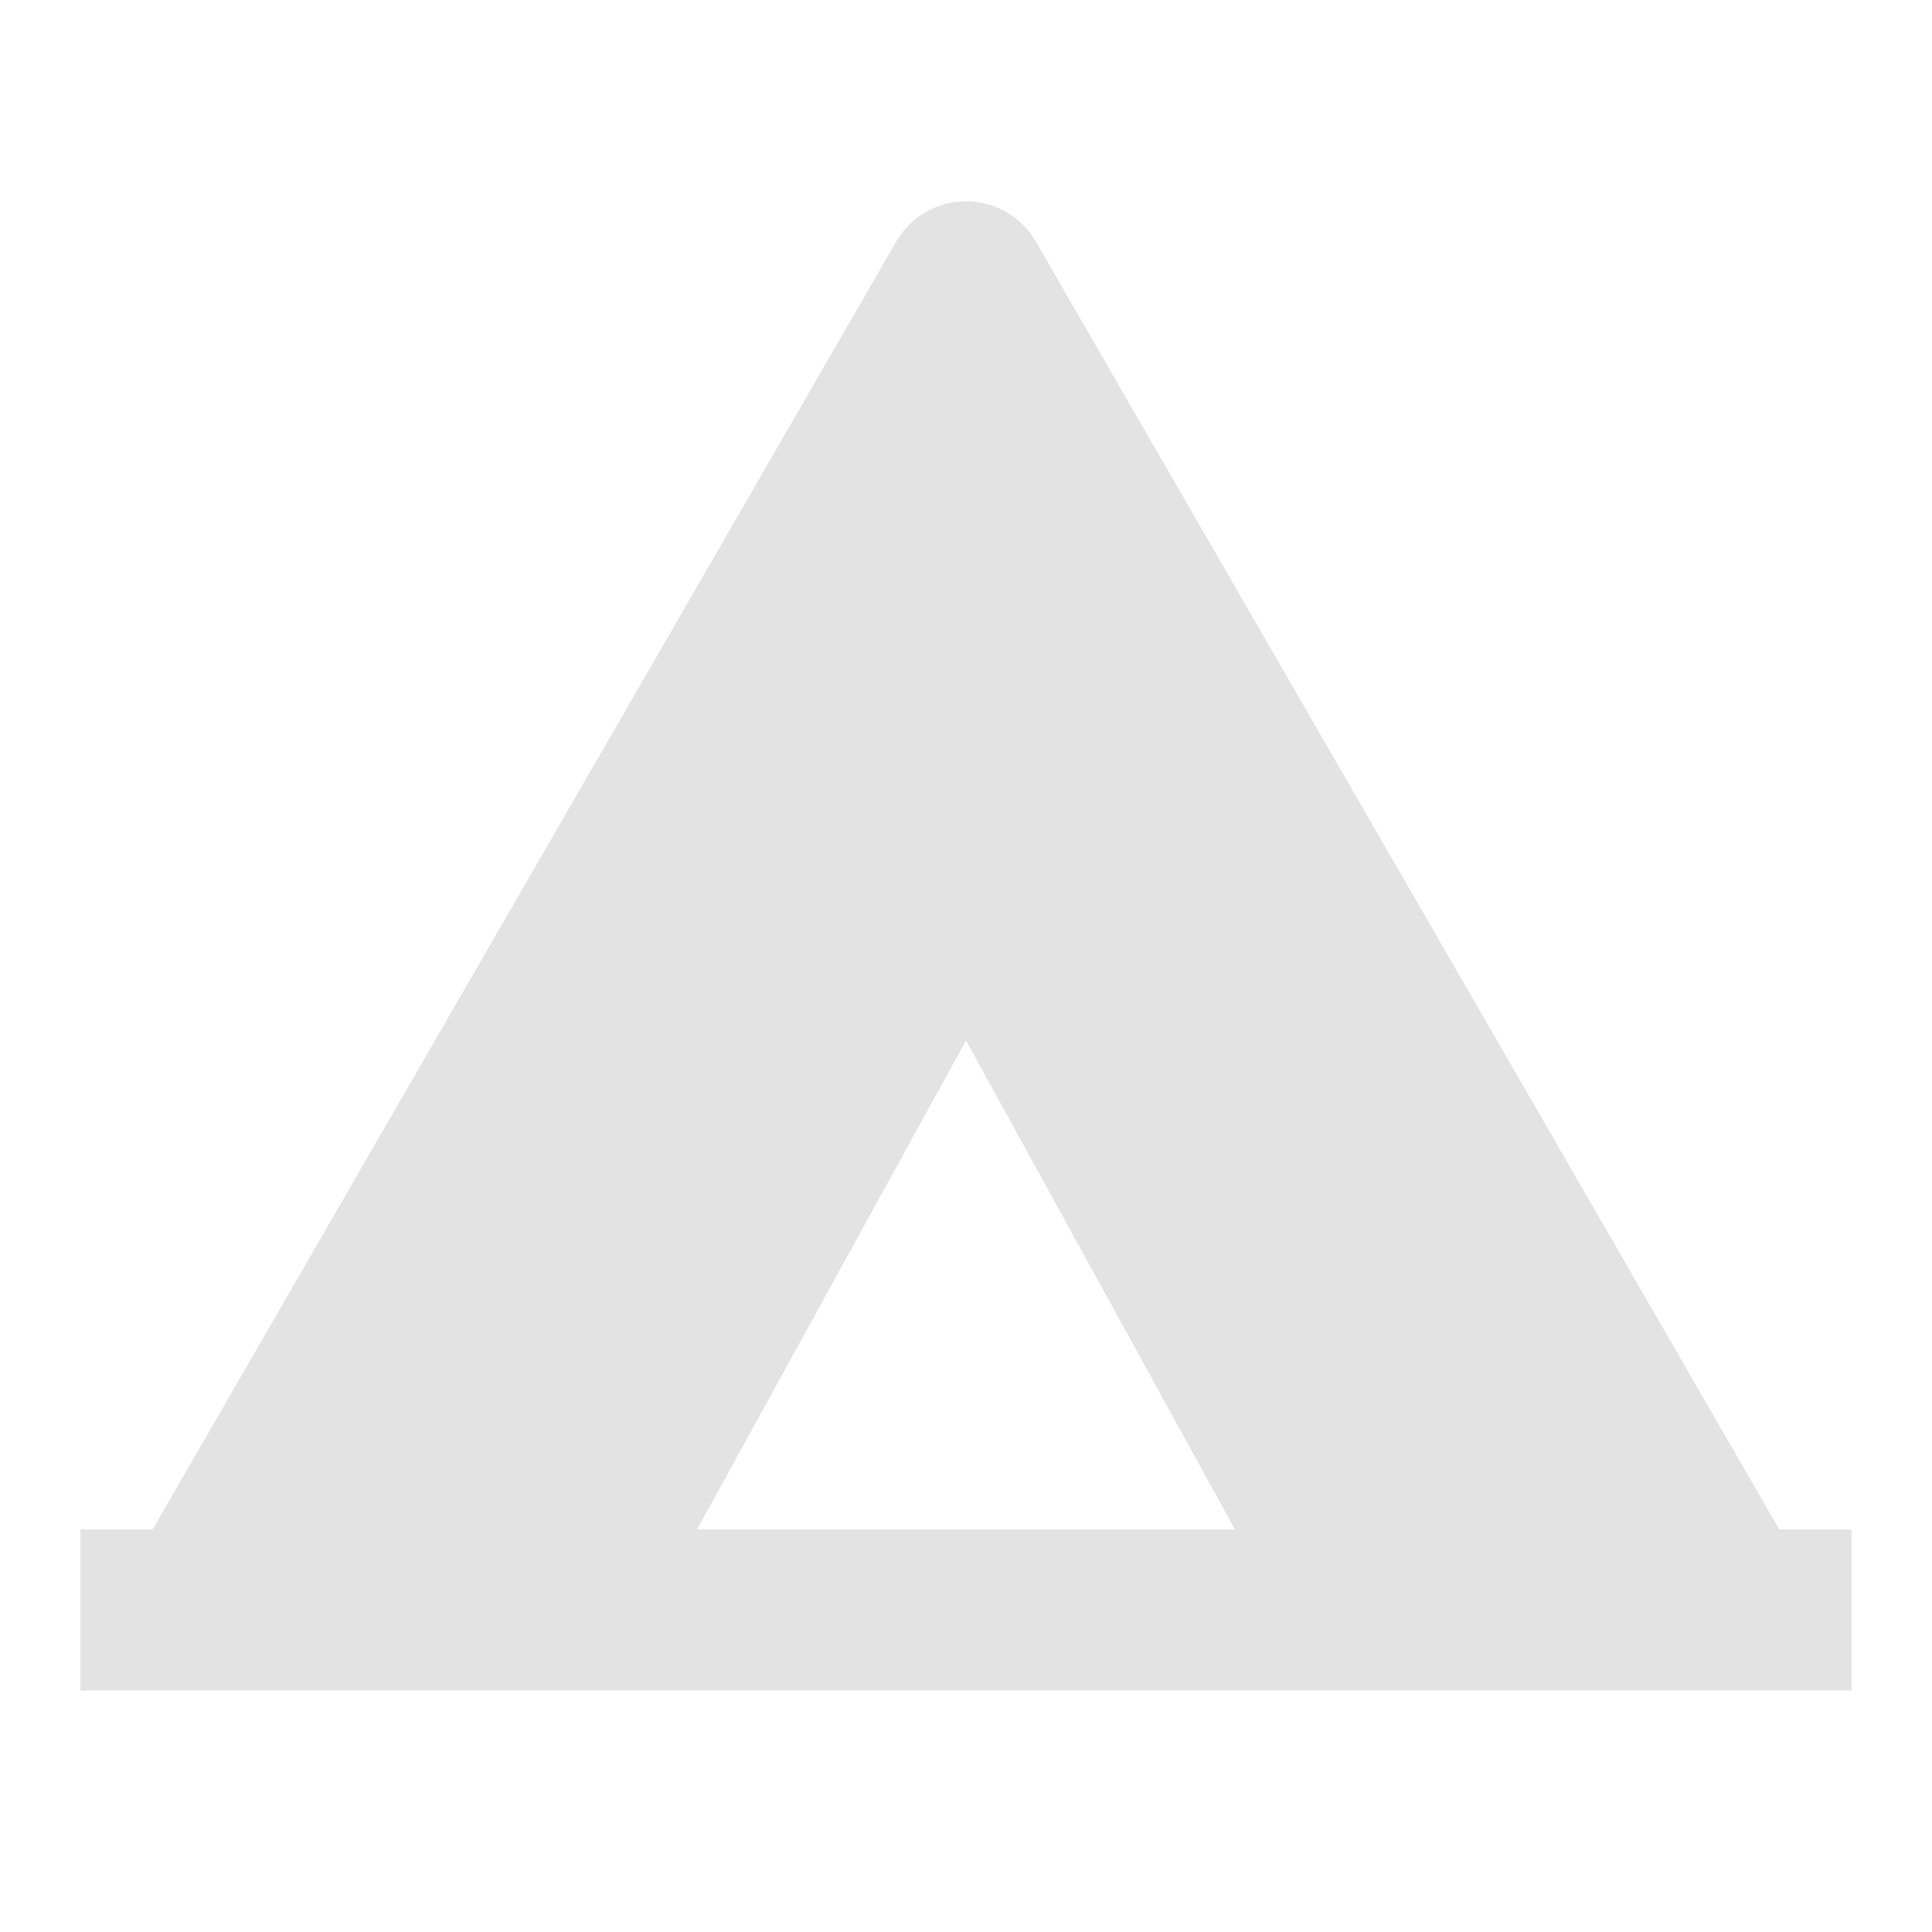 <svg width="20" height="20" viewBox="0 0 20 20" fill="none" xmlns="http://www.w3.org/2000/svg">
<path d="M10.722 2.5L18.419 15.833H19.167V17.5H0.833V15.833H1.58L9.278 2.5C9.508 2.102 10.018 1.965 10.417 2.195C10.543 2.268 10.649 2.373 10.722 2.5ZM10 10.771L7.216 15.833H12.784L10 10.771Z" fill="#E3E3E3"/>
</svg>
